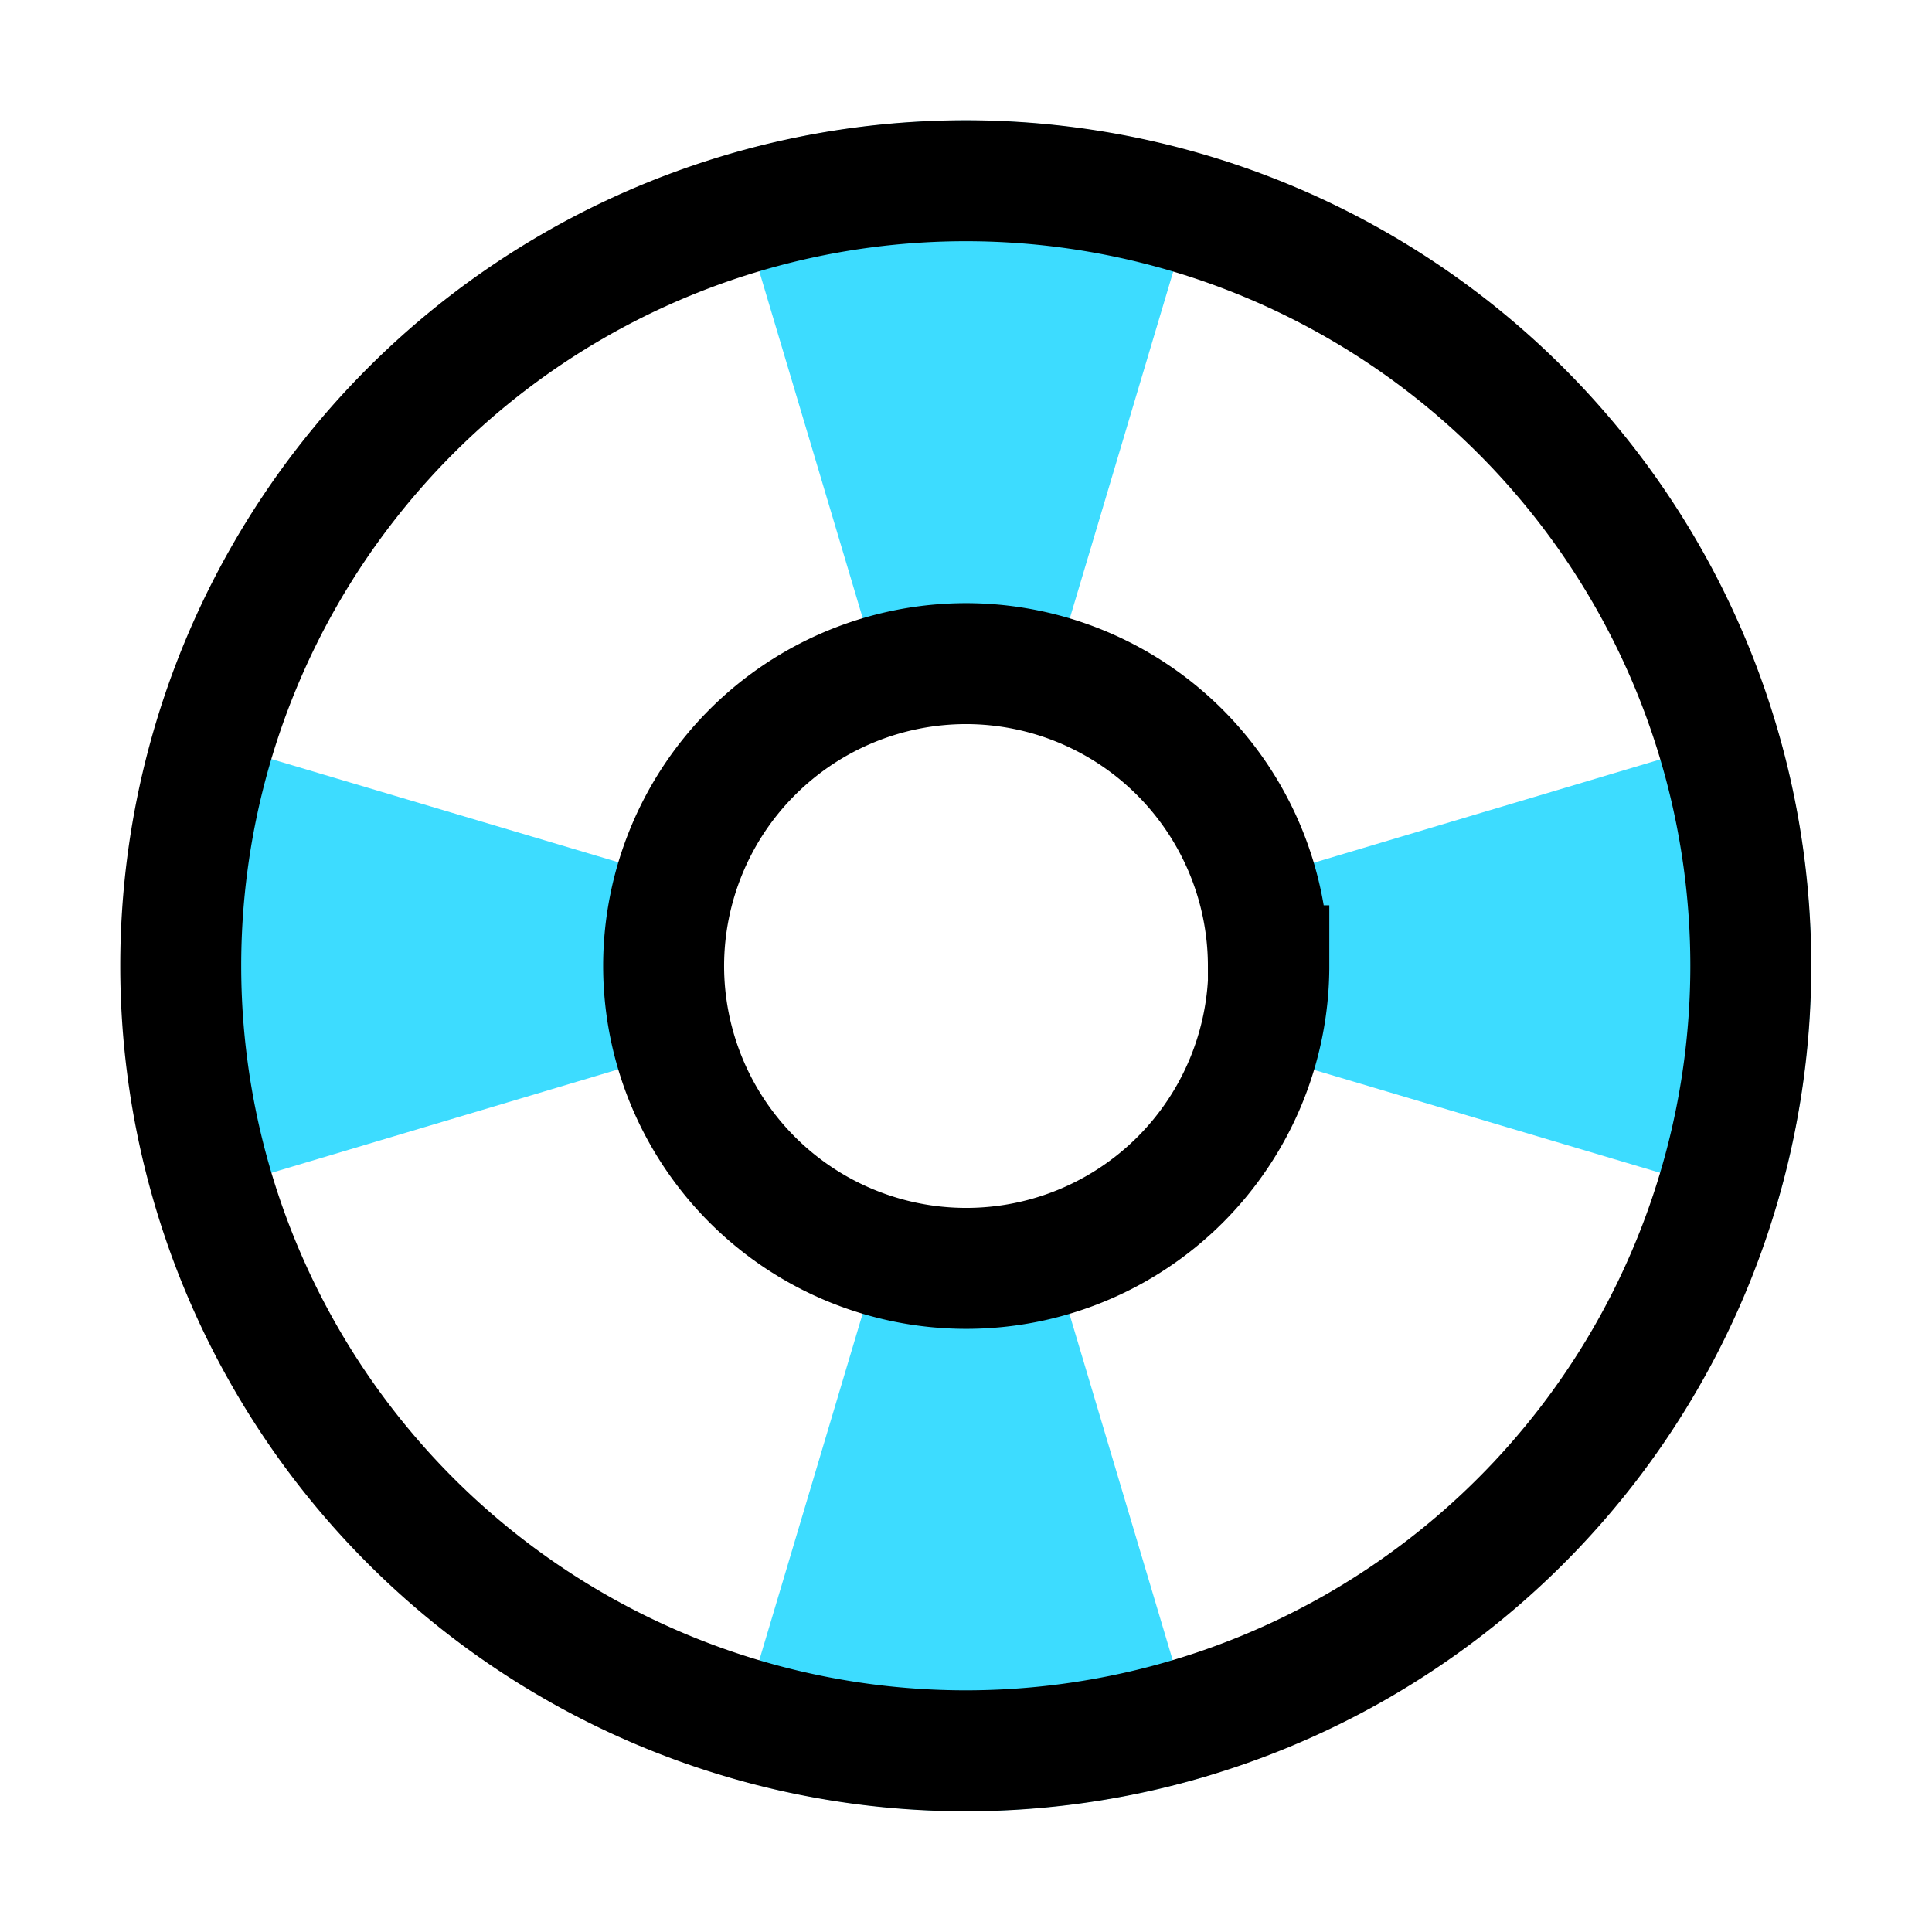 <svg xmlns="http://www.w3.org/2000/svg" width="16" height="16" viewBox="0 0 4.233 4.233" id="life"><path fill="#3ddcff" d="M2.136.264a1.852 1.852 0 0 0-.548.077l.34 1.14a.663.663 0 0 1 .189-.027.663.663 0 0 1 .189.028l.34-1.14a1.852 1.852 0 0 0-.51-.078zm-.208 2.487-.34 1.14a1.852 1.852 0 0 0 1.057 0l-.34-1.14a.663.663 0 0 1-.188.028.663.663 0 0 1-.19-.028zm1.964-1.163-1.14.34a.663.663 0 0 1 .027.188.663.663 0 0 1-.028.19l1.14.339a1.852 1.852 0 0 0 0-1.057zm-3.55 0a1.852 1.852 0 0 0 0 1.057l1.14-.34a.663.663 0 0 1-.028-.189.663.663 0 0 1 .028-.189z"></path><path fill="none" stroke="#000" stroke-width=".265" d="M3.836 2.116a1.72 1.72 0 0 1-1.72 1.72 1.72 1.72 0 0 1-1.72-1.72 1.72 1.72 0 0 1 1.72-1.72 1.72 1.72 0 0 1 1.72 1.72z"></path><path fill="none" stroke="#000" stroke-width=".265" d="M2.78 2.116a.663.663 0 0 1-.663.663.663.663 0 0 1-.663-.663.663.663 0 0 1 .663-.662.663.663 0 0 1 .662.662Z"></path></svg>